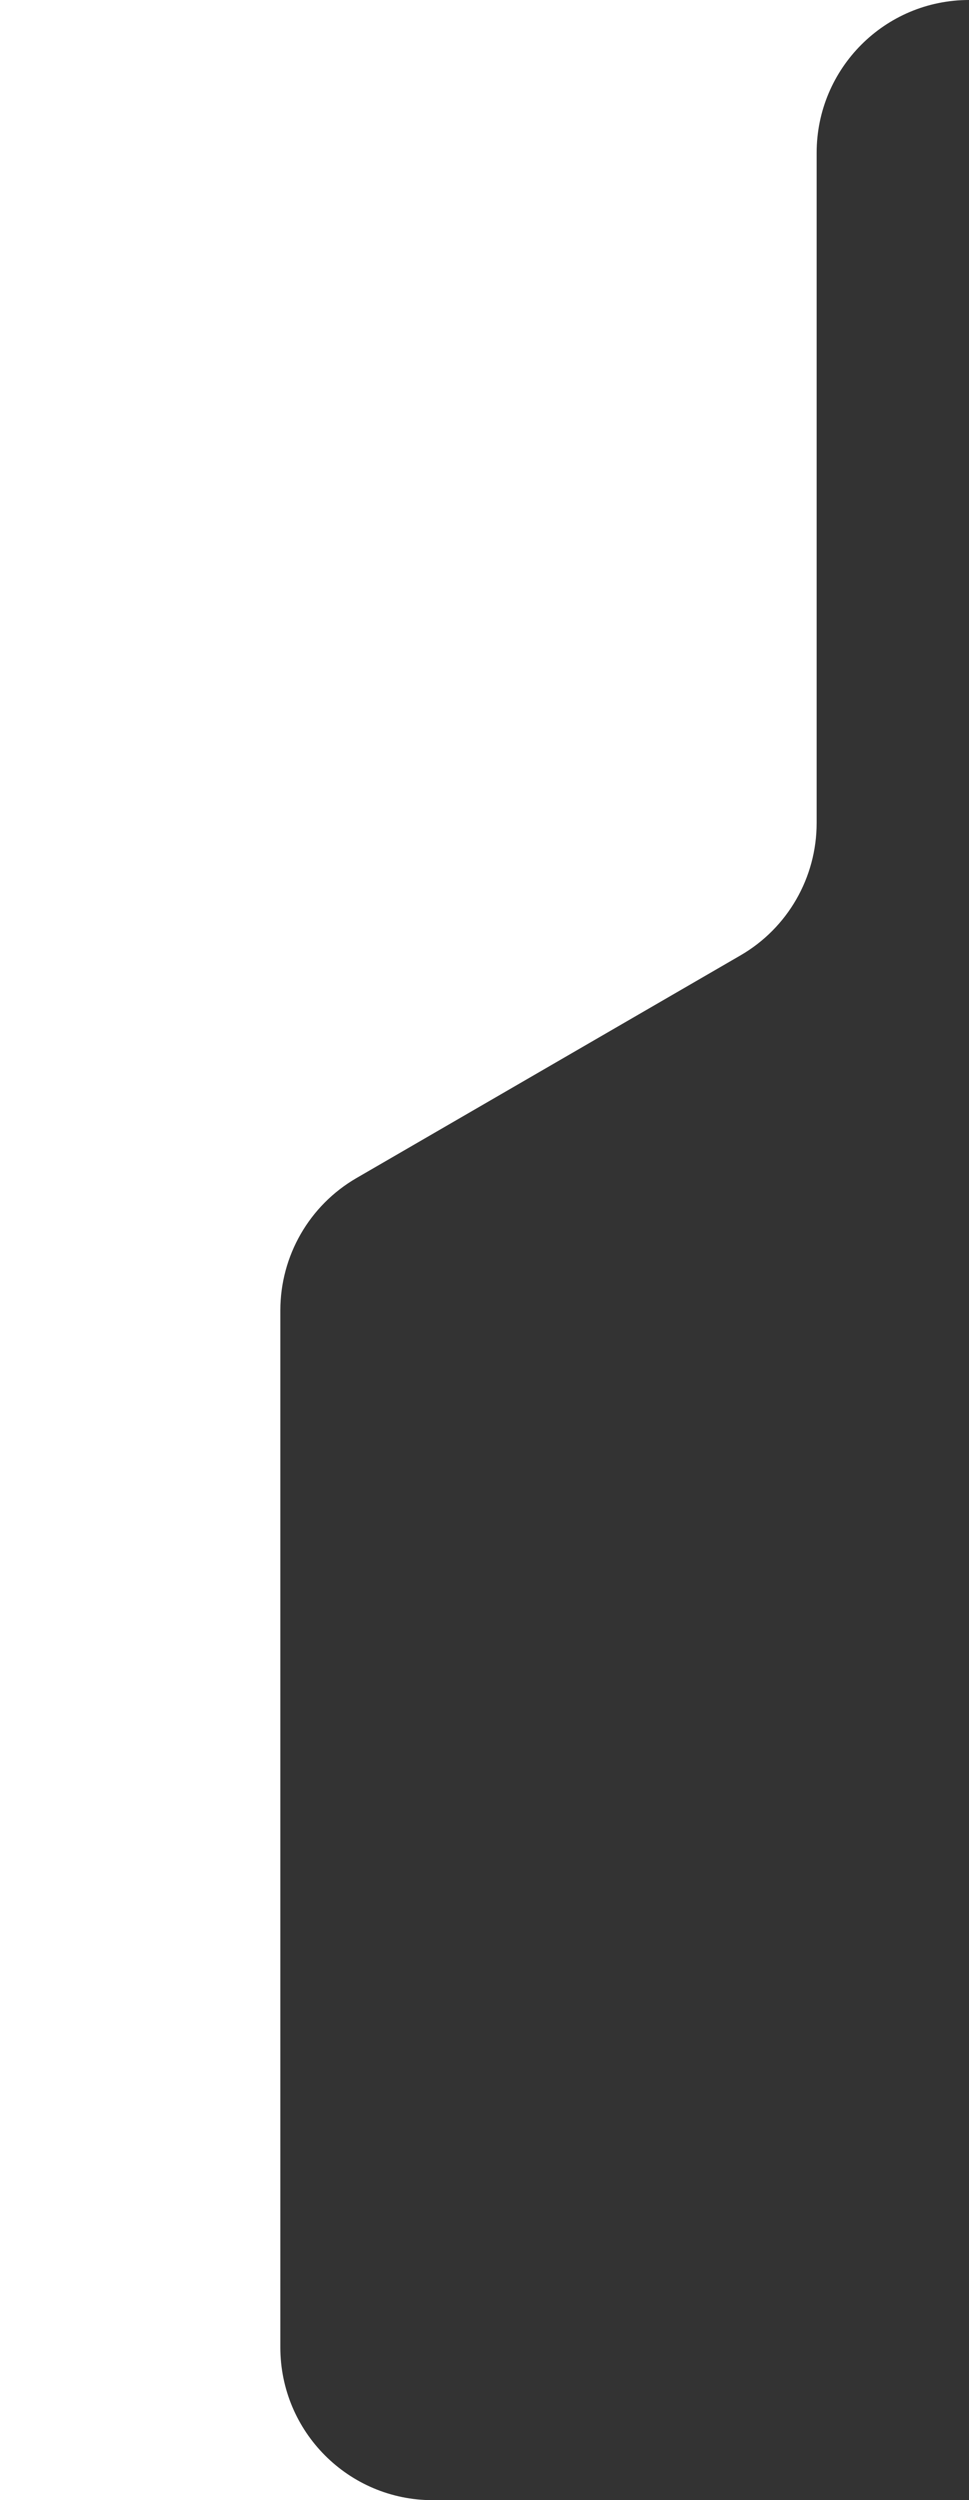 <svg width="135" height="348" viewBox="0 0 135 348" fill="none" xmlns="http://www.w3.org/2000/svg">
<rect x="0" y="0" width="135" height="348" fill="#333333" stroke="none"/>
<path fill-rule="evenodd" clip-rule="evenodd" d="M0 0H135C123.277 0 113.774 9.524 113.774 21.271V114.56C113.774 122.156 109.733 129.174 103.171 132.976L49.659 163.978C43.098 167.779 39.057 174.798 39.057 182.394V326.729C39.057 338.476 48.56 348 60.283 348H0V0Z" fill="white"/>
</svg>
